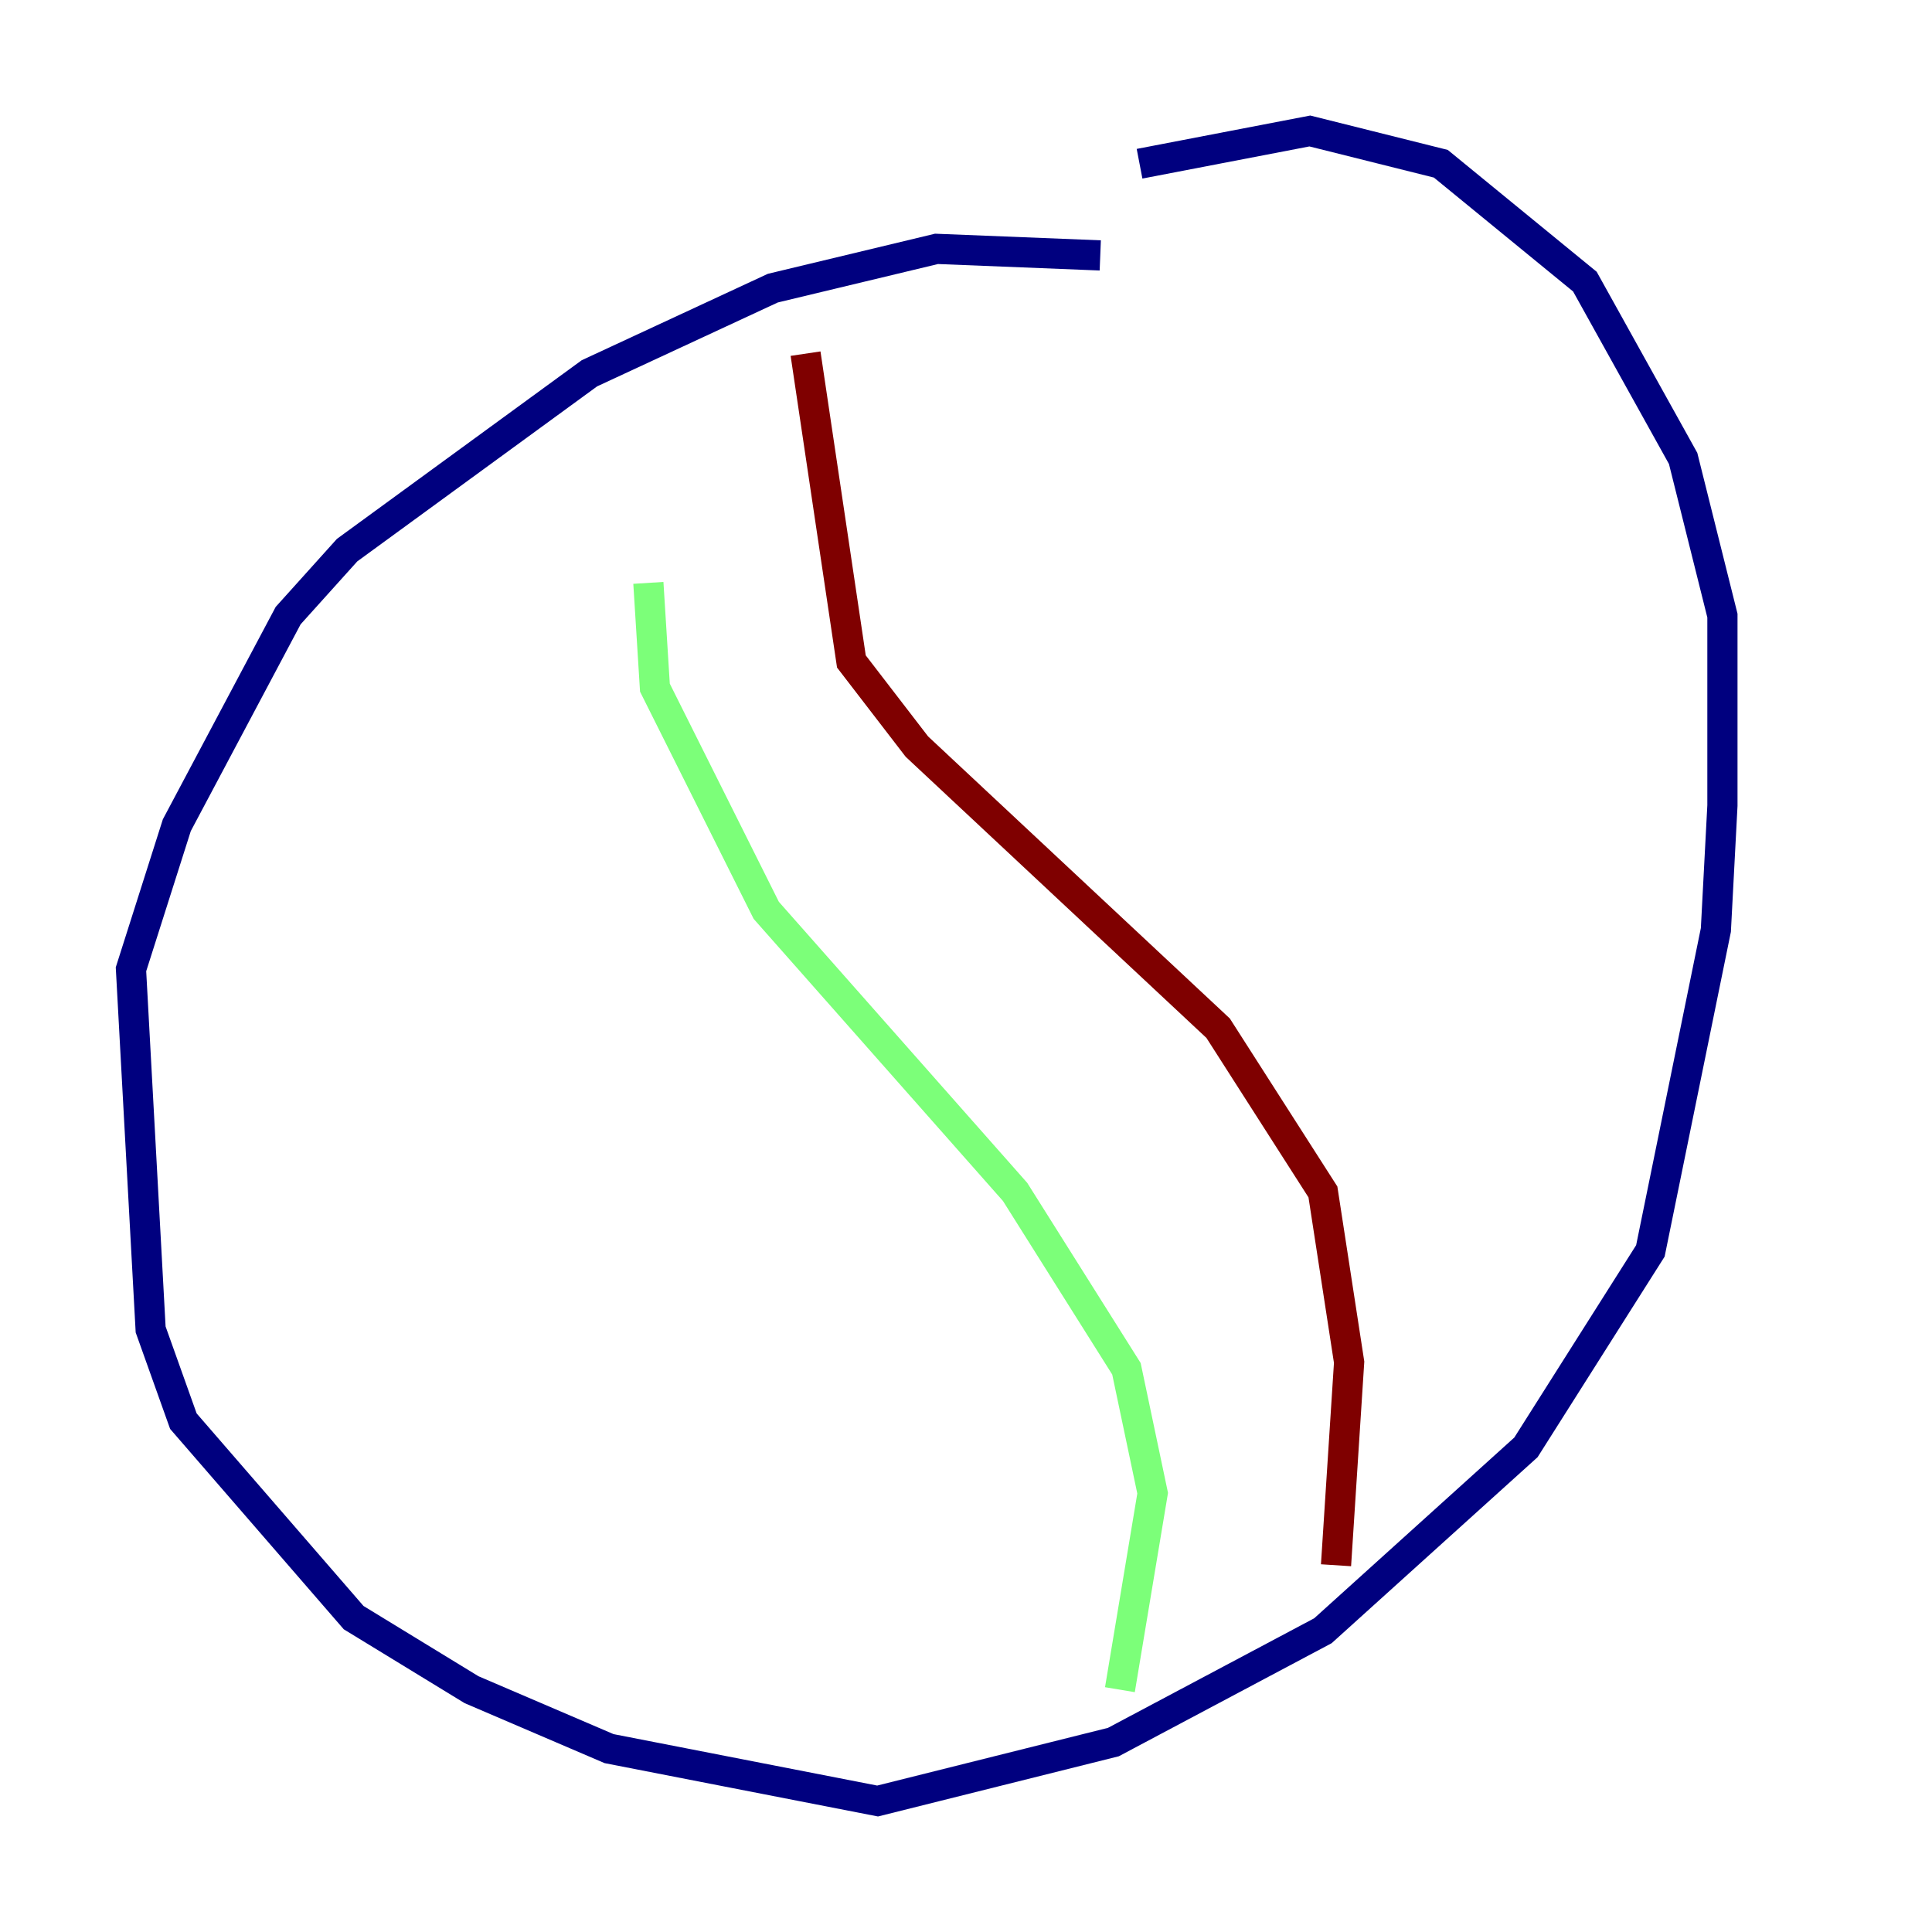 <?xml version="1.0" encoding="utf-8" ?>
<svg baseProfile="tiny" height="128" version="1.2" viewBox="0,0,128,128" width="128" xmlns="http://www.w3.org/2000/svg" xmlns:ev="http://www.w3.org/2001/xml-events" xmlns:xlink="http://www.w3.org/1999/xlink"><defs /><polyline fill="none" points="72.895,16.922 62.047,16.488 51.2,19.091 39.051,24.732 22.997,36.447 19.091,40.786 11.715,54.671 8.678,64.217 9.98,88.081 12.149,94.156 23.43,107.173 31.241,111.946 40.352,115.851 58.142,119.322 73.763,115.417 87.647,108.041 101.098,95.891 109.342,82.875 113.681,61.614 114.115,53.37 114.115,40.786 111.512,30.373 105.003,18.658 95.458,10.848 86.78,8.678 75.498,10.848" stroke="#00007f" stroke-width="2" /><polyline fill="none" points="42.956,38.617 43.39,45.559 50.766,60.312 67.254,78.969 74.63,90.685 76.366,98.929 74.197,111.946" stroke="#7cff79" stroke-width="2" /><polyline fill="none" points="53.37,23.43 56.407,43.824 60.746,49.464 80.705,68.122 87.647,78.969 89.383,90.251 88.515,103.702" stroke="#7f0000" stroke-width="2" /></svg>
